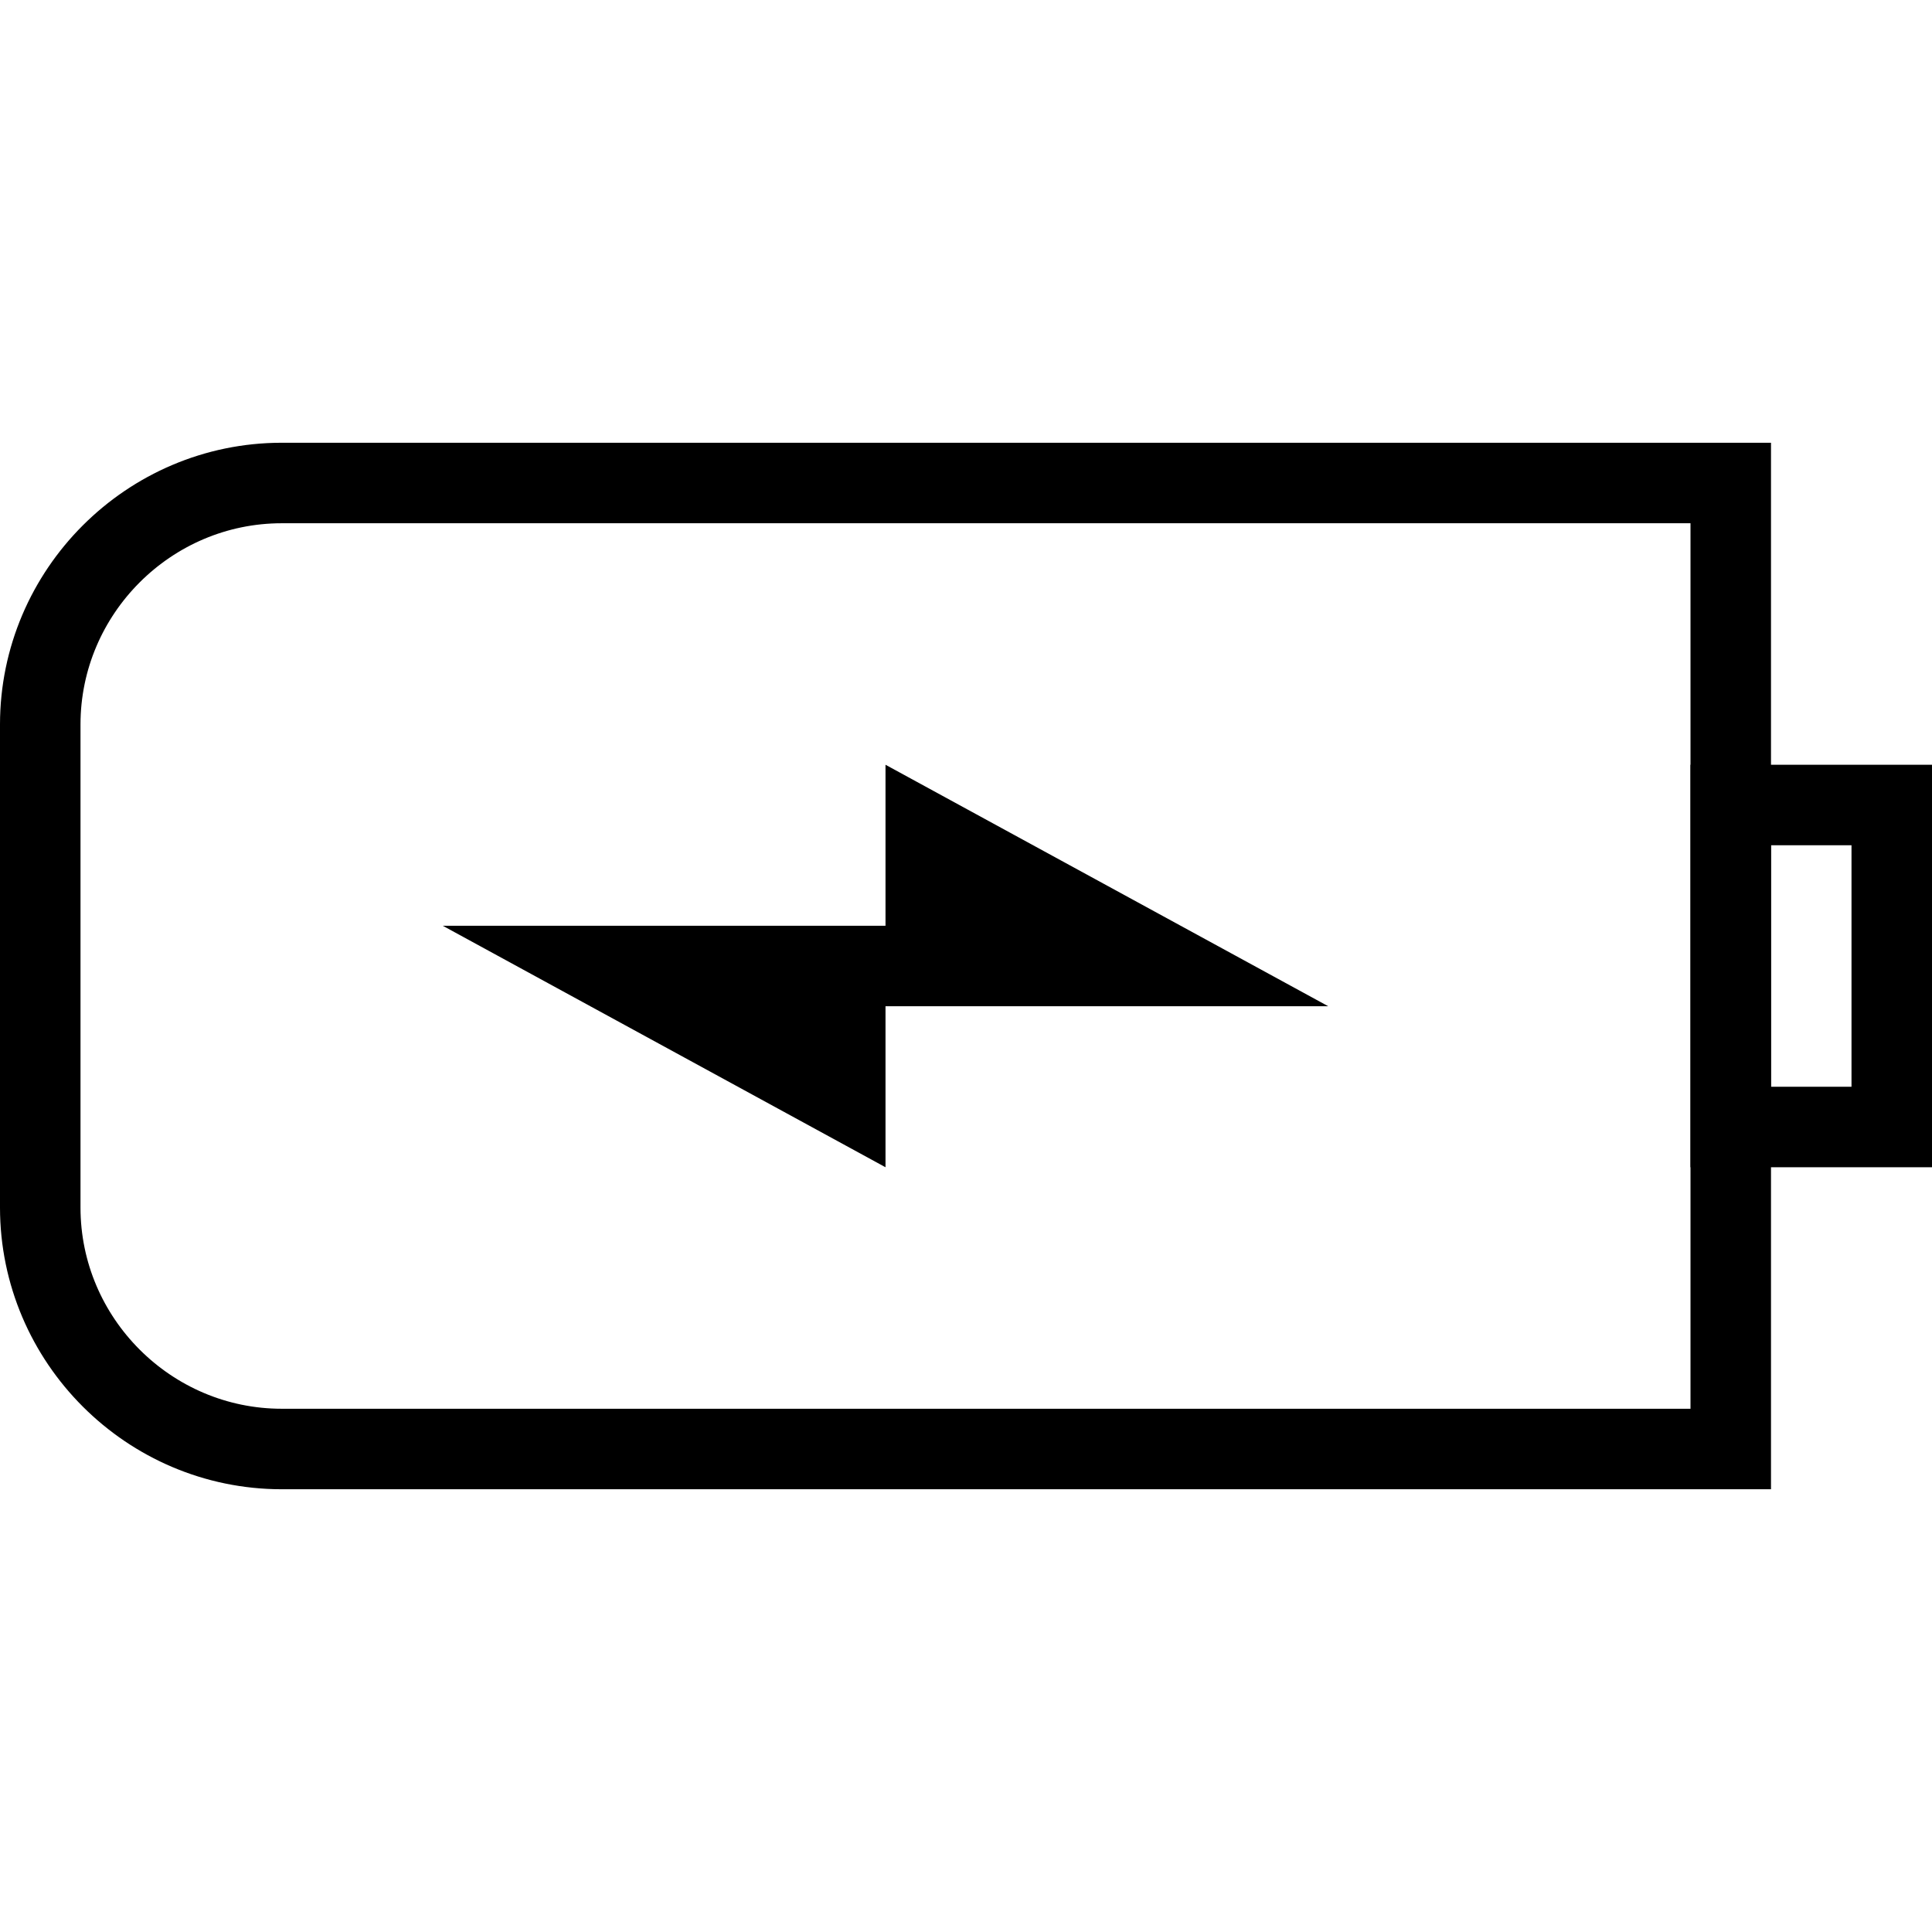 <?xml version="1.0" encoding="utf-8"?>
<!-- Generator: Adobe Illustrator 19.2.0, SVG Export Plug-In . SVG Version: 6.00 Build 0)  -->
<svg version="1.1" id="Layer_1" xmlns="http://www.w3.org/2000/svg" xmlns:xlink="http://www.w3.org/1999/xlink" x="0px" y="0px"
	 viewBox="0 0 48 48" style="enable-background:new 0 0 48 48;" xml:space="preserve">
<style type="text/css">
	.st0{fill:none;stroke:#000000;stroke-width:2;stroke-miterlimit:10;}
</style>
<title>Untitled-14</title>
<g id="Battery_Charging">
	<path class="st0" d="M43,36H7c-3.3,0-6-2.7-6-6V18c0-3.3,2.7-6,6-6h36V36z"/>
	<rect x="43" y="20" class="st0" width="4" height="8"/>
	<polygon points="22,19 22,23 11,23 22,29 22,25 33,25 	"/>
</g>
</svg>
